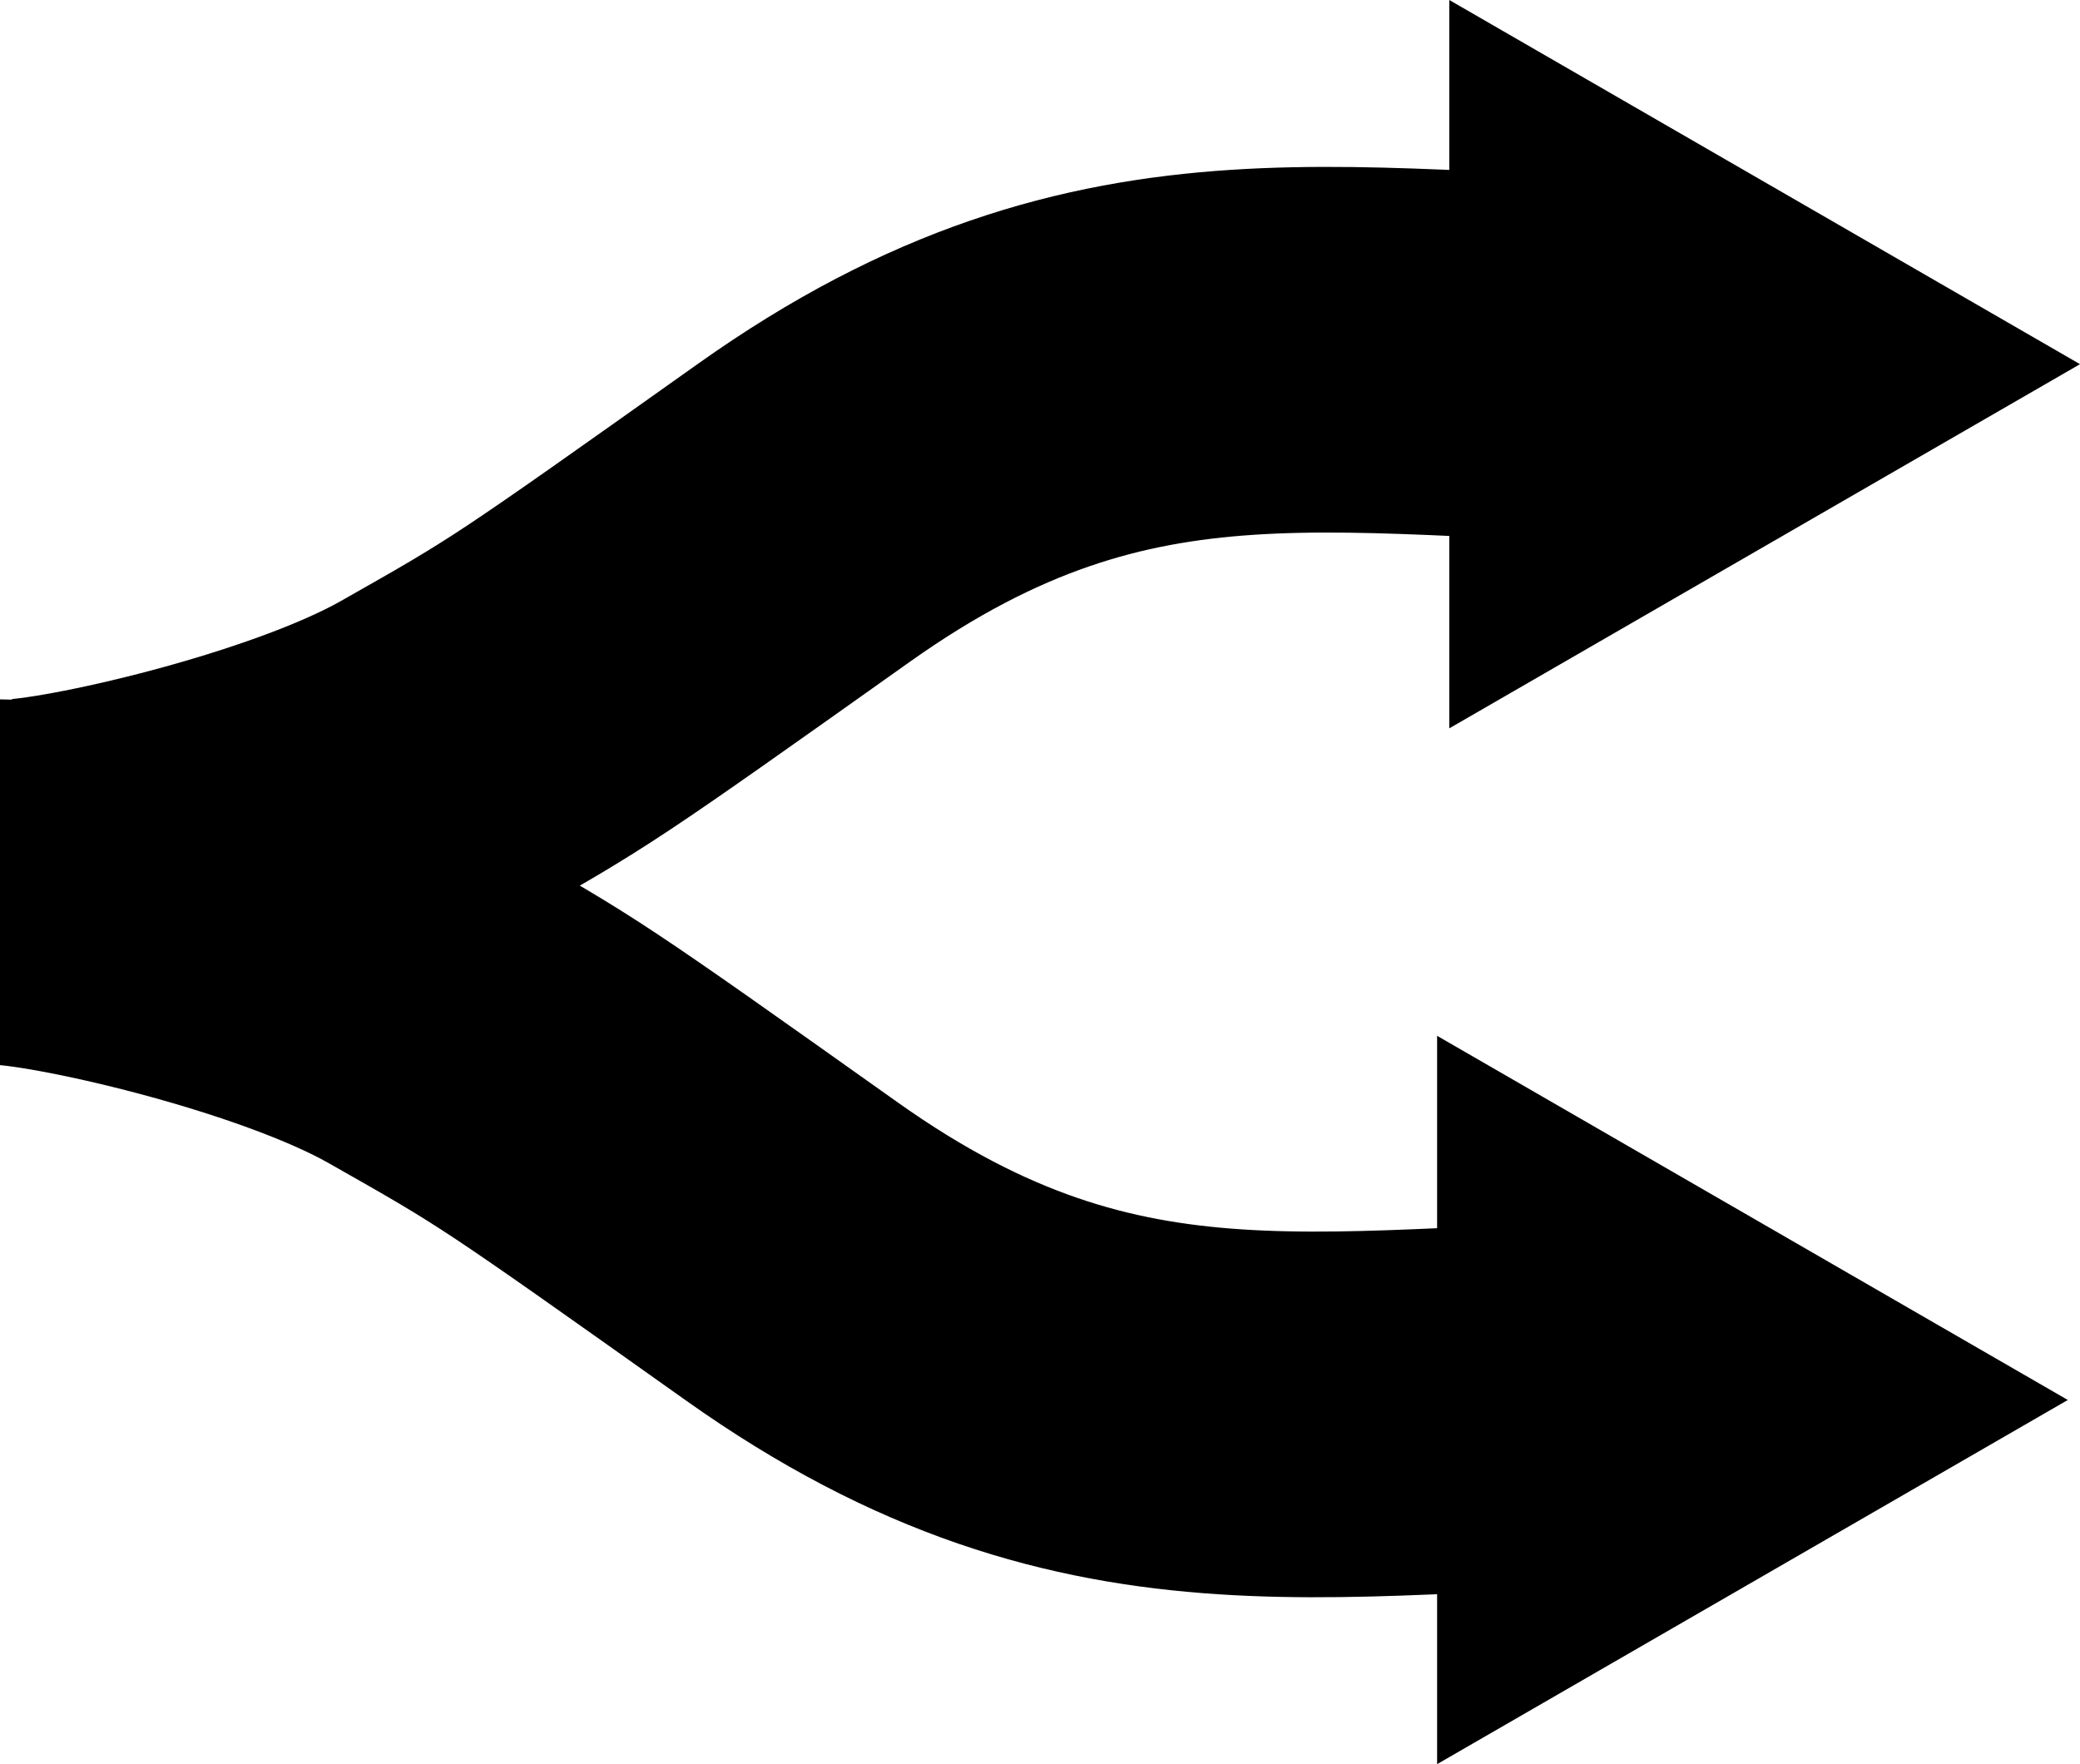 <svg width="512" height="434.213" viewBox="0 0 512 434.213" class="size-4" fill="currentColor" stroke="currentColor" aria-label="Logo" xmlns="http://www.w3.org/2000/svg"><g clip-path="url(#a)" transform="translate(0 -31.866)"><path d="M3 248.945c15 0 73-12.945 103-29.945s30-17 92-61c78.497-55.707 134-37.055 225-37.055" stroke-width="90"/><path d="m511 121.5-153.75 88.768V32.732Z"/><path d="M0 249c15 0 73 12.945 103 29.945s30 17 92 61C273.497 395.652 329 377 420 377" stroke-width="90"/><path d="m508 376.445-153.75-88.767v177.535z"/></g><defs><clipPath id="a"><path fill="#fff" d="M0 0h512v512H0Z"/></clipPath></defs></svg>